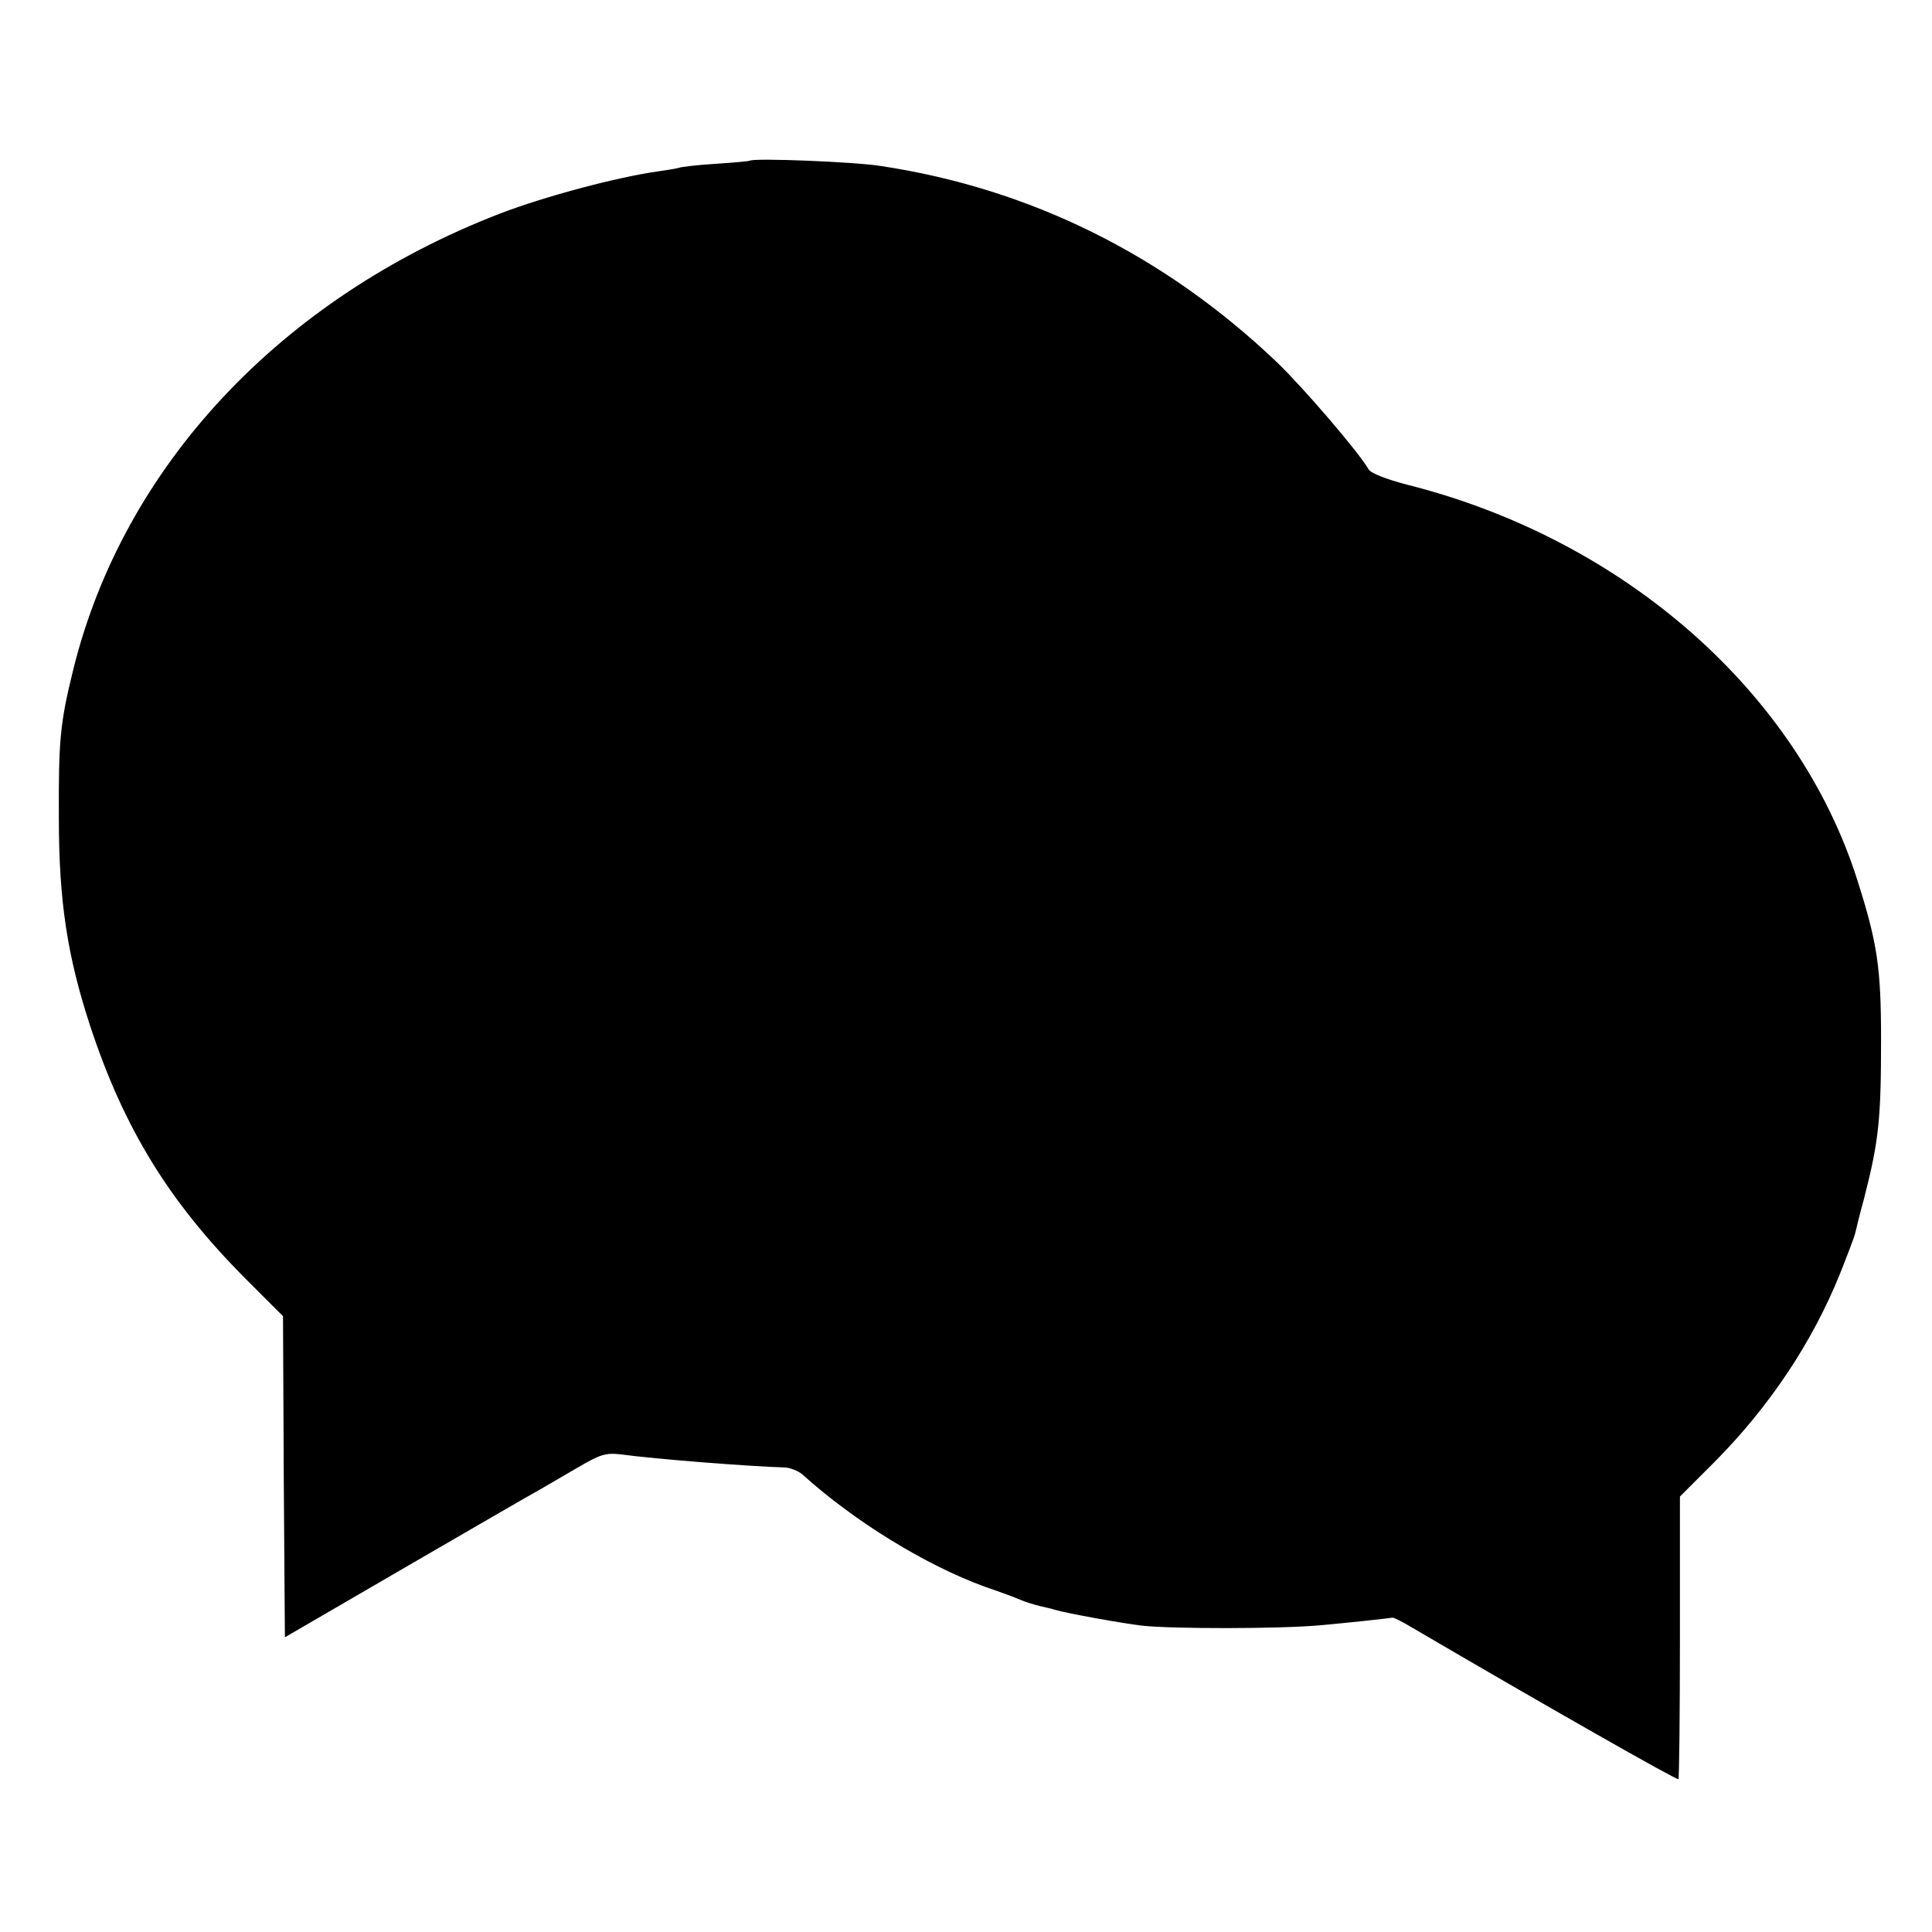 <?xml version="1.0" standalone="no"?>
<!DOCTYPE svg PUBLIC "-//W3C//DTD SVG 20010904//EN"
 "http://www.w3.org/TR/2001/REC-SVG-20010904/DTD/svg10.dtd">
<svg version="1.0" xmlns="http://www.w3.org/2000/svg"
 width="512pt" height="512pt" viewBox="0 0 512 512"
 preserveAspectRatio="xMidYMid meet">
<g transform="translate(0,512) scale(0.1,-0.1)"
fill="#000000" stroke="none">
<path d="M1987 4694 c-1 -1 -41 -5 -89 -8 -48 -3 -93 -8 -100 -11 -7 -2 -31
-6 -53 -9 -108 -15 -300 -66 -420 -112 -582 -225 -998 -670 -1131 -1209 -35
-142 -39 -187 -38 -395 0 -219 23 -366 83 -549 90 -273 210 -467 411 -669
l100 -100 2 -426 3 -425 320 186 c176 102 336 195 355 205 19 11 65 38 103 60
58 34 73 38 110 34 96 -13 340 -32 438 -35 14 -1 34 -9 45 -18 137 -124 327
-241 484 -298 41 -14 84 -30 95 -35 11 -5 34 -12 50 -16 17 -4 35 -8 40 -10
34 -10 180 -36 230 -42 79 -9 368 -9 475 1 78 7 178 18 190 20 3 1 25 -10 50
-25 355 -208 705 -407 708 -403 2 2 4 172 4 376 l0 373 92 92 c145 146 259
317 332 498 20 50 38 98 40 106 2 8 12 51 24 94 39 152 45 209 45 421 0 191
-10 256 -62 420 -157 499 -618 905 -1192 1050 -58 15 -98 31 -104 41 -24 43
-173 217 -243 284 -298 284 -653 460 -1049 520 -66 11 -340 22 -348 14z"/>
</g>
</svg>
